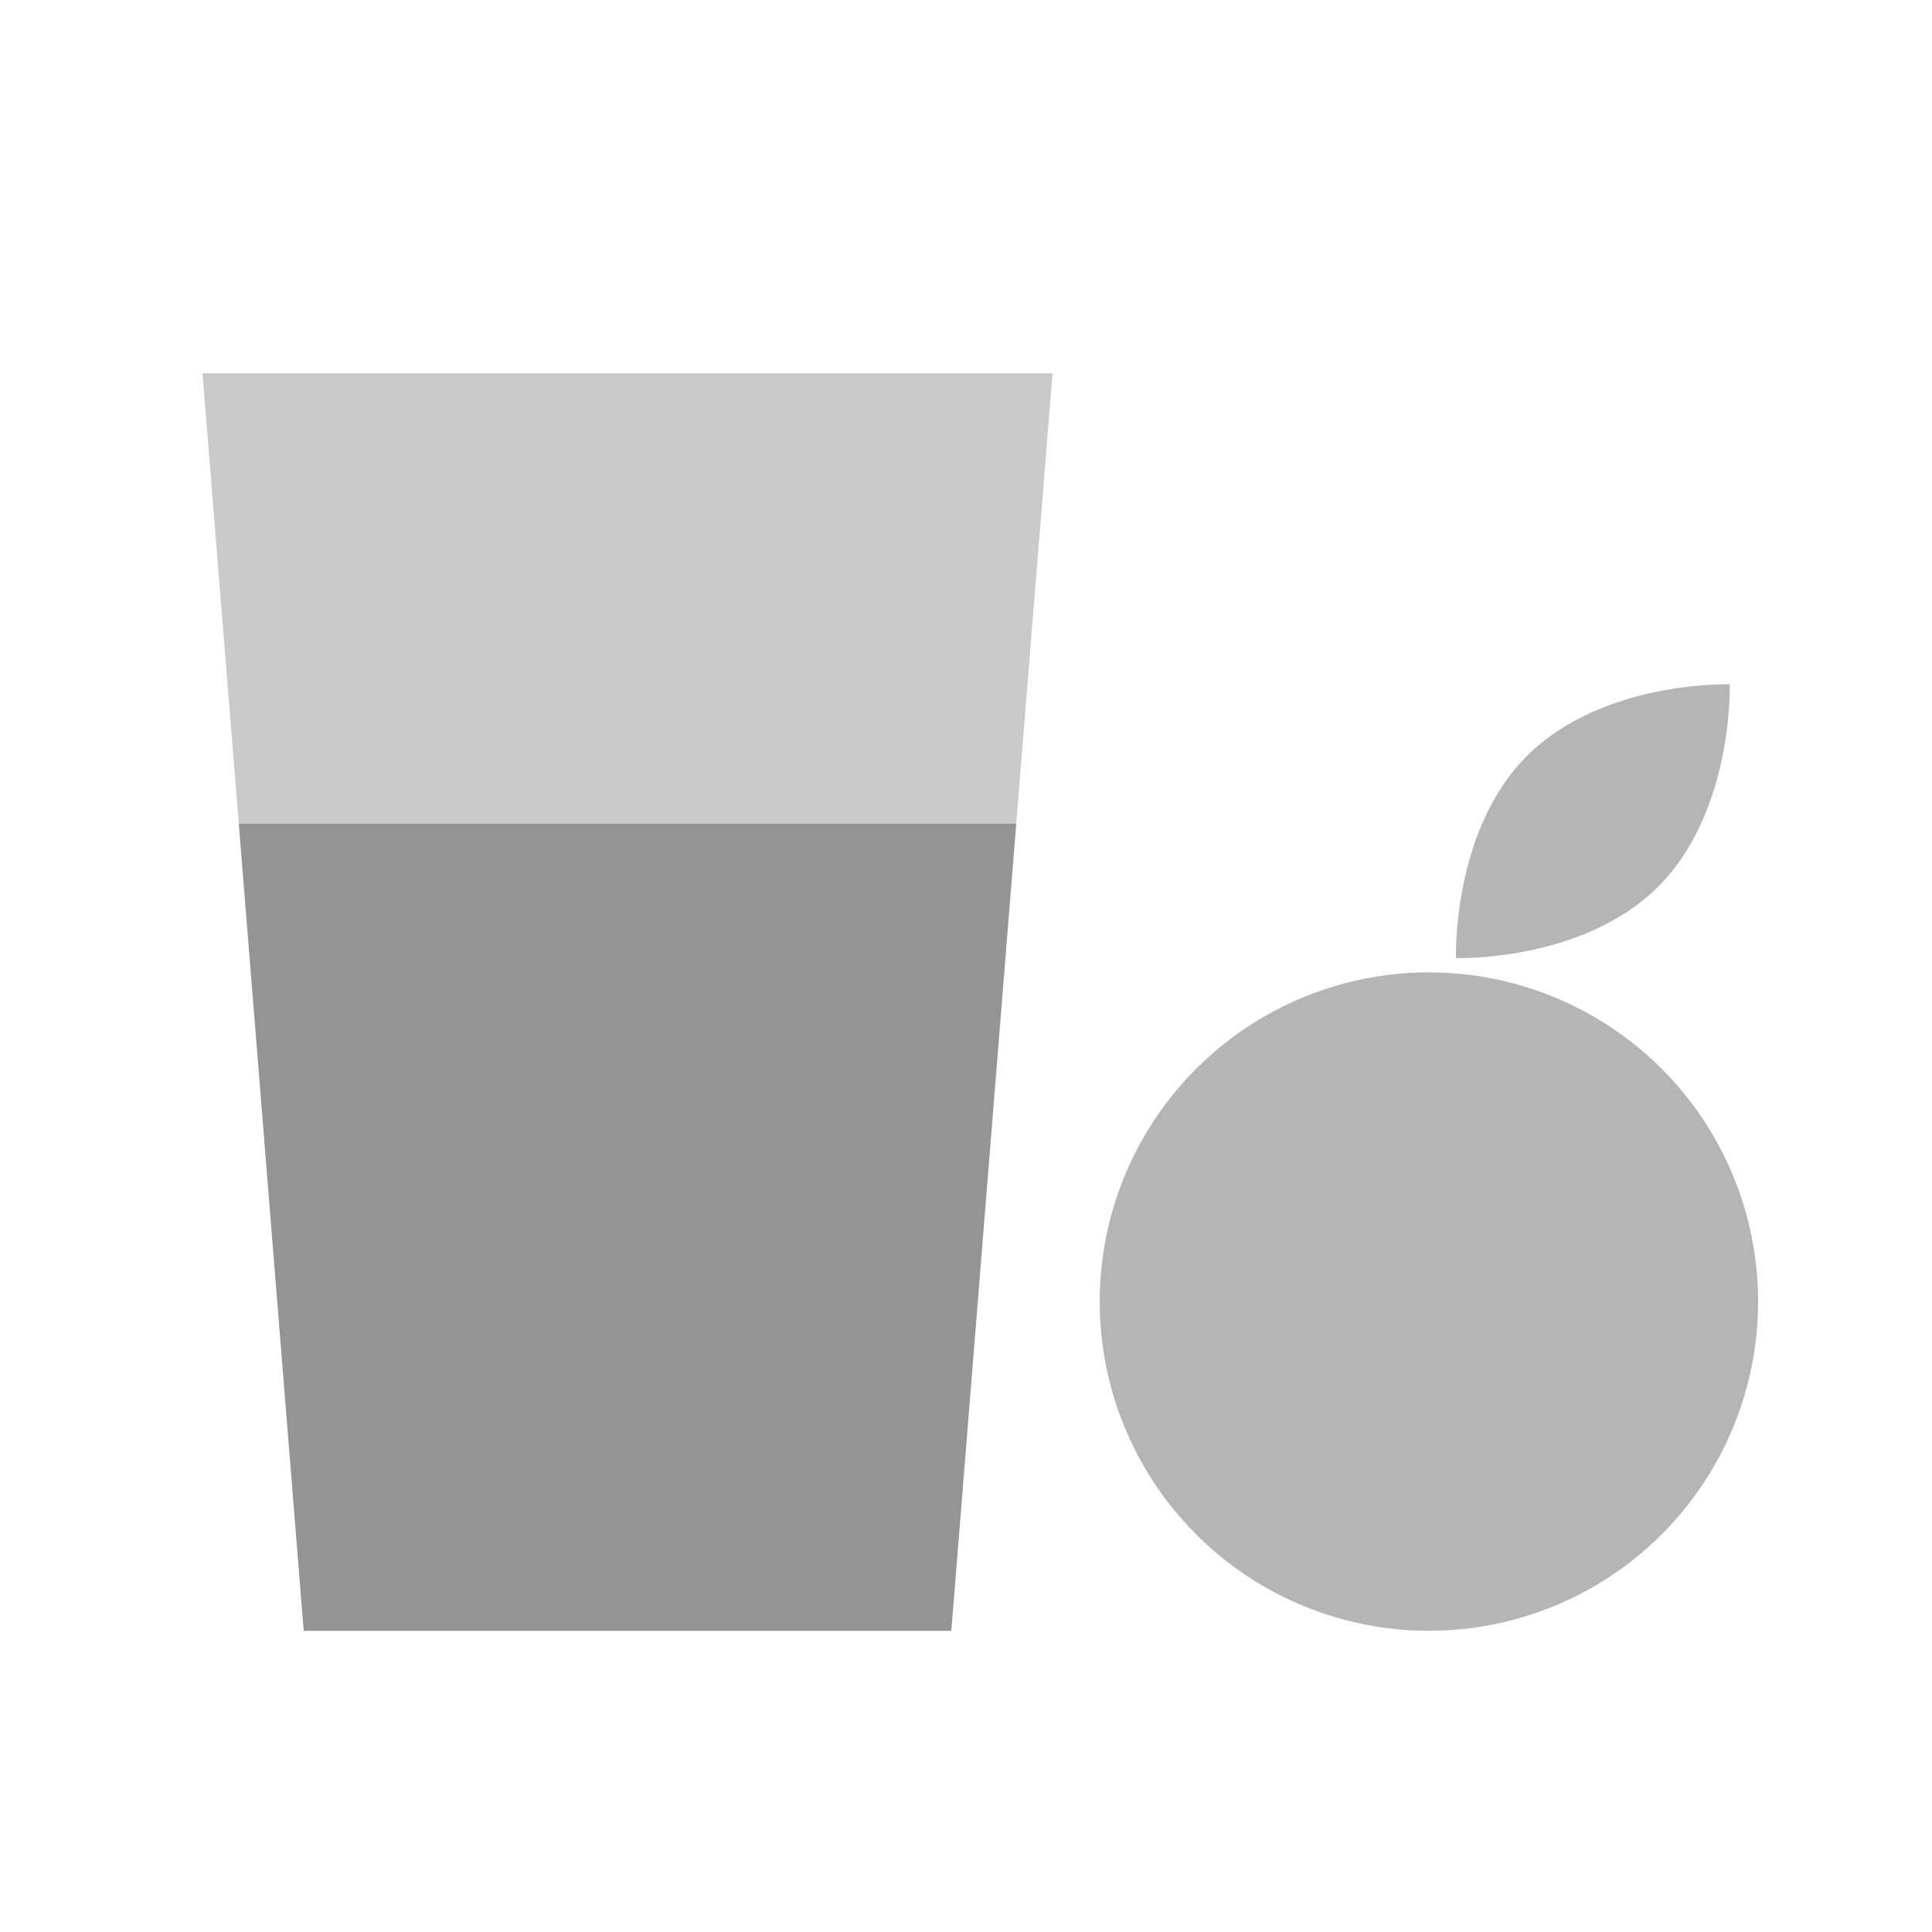 <svg id="Layer_1" data-name="Layer 1" xmlns="http://www.w3.org/2000/svg" viewBox="0 0 100 100"><defs><style>.cls-1{fill:#fff;opacity:0;}.cls-2{fill:#b5b5b5;}.cls-3{fill:#949494;}.cls-4{fill:#cacaca;}</style></defs><rect class="cls-1" width="100" height="100"/><path class="cls-2" d="M79.05,39.11C75.14,43,75.36,49.59,75.36,49.59s6.56.21,10.47-3.7,3.7-10.47,3.7-10.47S83,35.2,79.05,39.11Z"/><circle class="cls-2" cx="73.96" cy="67.37" r="17.04"/><polygon class="cls-3" points="15.72 84.41 49.24 84.41 52.6 42.64 12.36 42.64 15.72 84.41"/><polygon class="cls-4" points="10.48 19.32 12.36 42.64 52.6 42.64 54.48 19.32 10.48 19.32"/></svg>